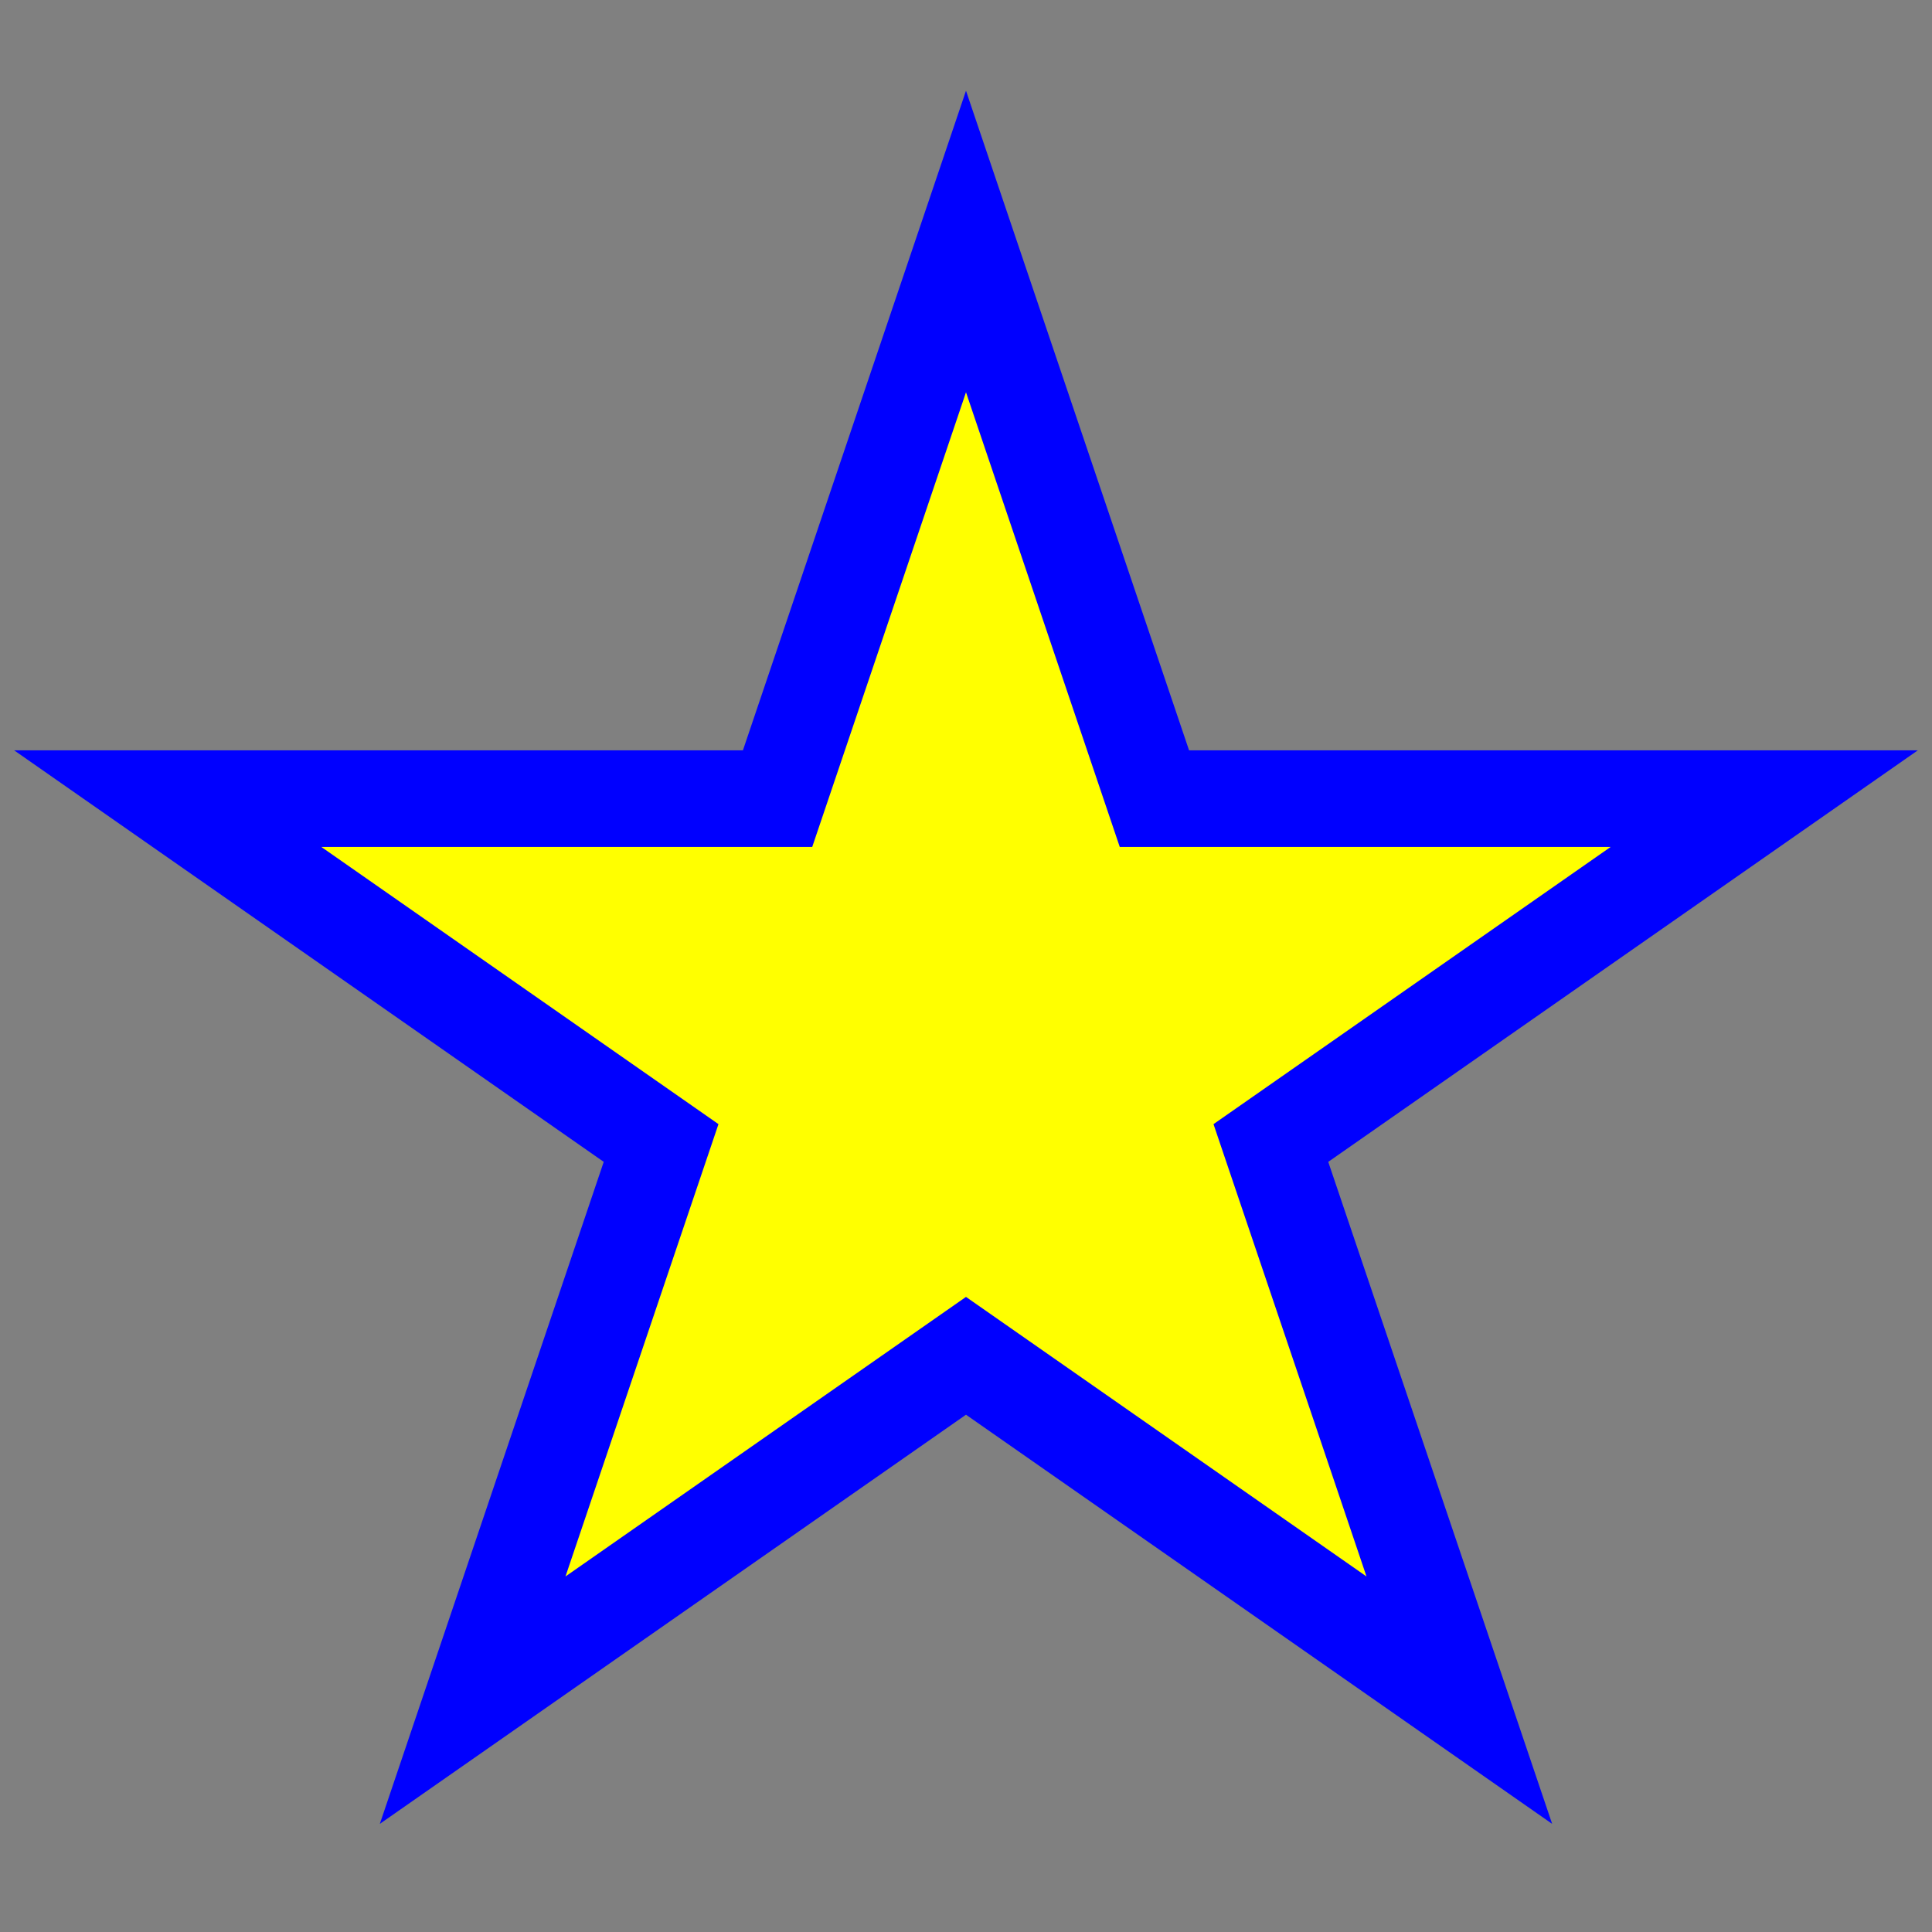 <svg width="200" height="200" viewBox="0 0 200 200" fill="none" xmlns="http://www.w3.org/2000/svg">
  <rect x="0" y="0" width="200" height="200" fill="#808080" stroke="none"/>
  <path d="m17.368,82.677l63.125,0l19.506,-57.677l19.506,57.677l63.125,0l-51.069,35.646l19.507,57.677l-51.069,-35.647l-51.069,35.647l19.507,-57.677l-51.069,-35.646z" fill="#ffff00" id="svg_1" stroke="#0000ff" stroke-width="10"/>
</svg>